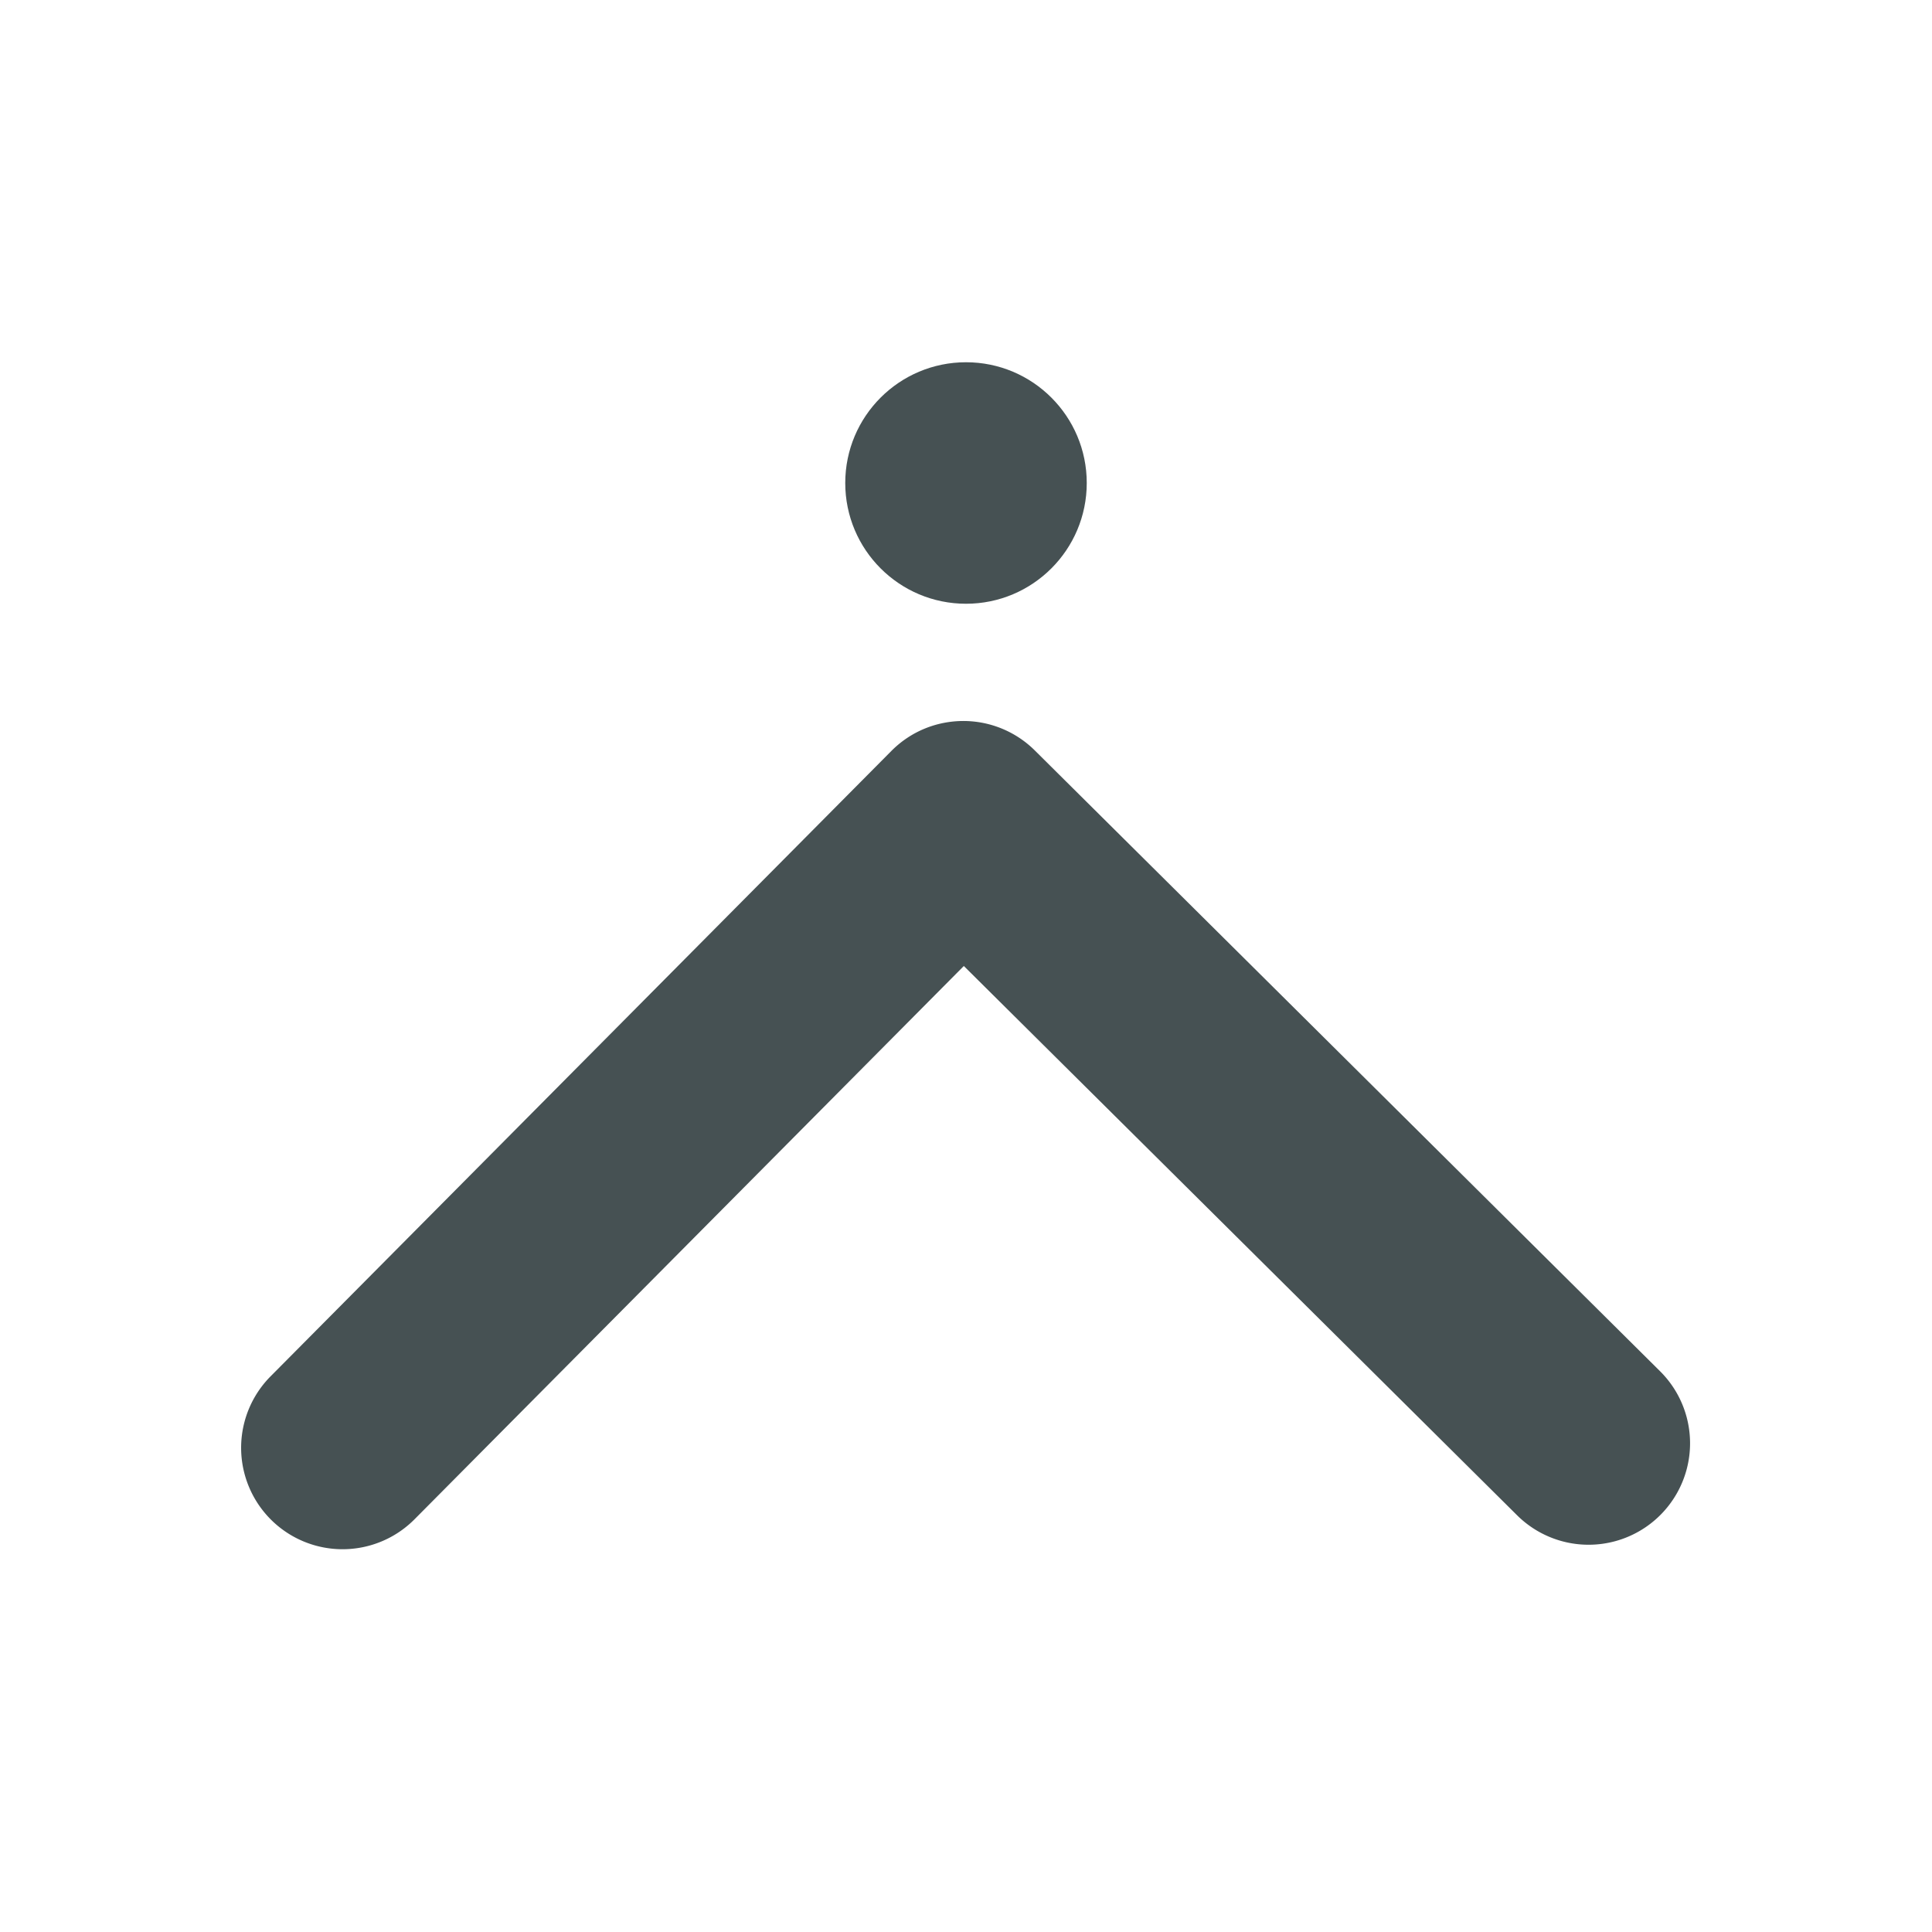 <svg xmlns="http://www.w3.org/2000/svg" viewBox="0 0 16 16" xmlns:v="https://vecta.io/nano"><g transform="matrix(1 0 0 -1 0 16)" fill="#465153"><path d="M8.57 9.785l5.178-5.141a.84.84 0 1 0-1.184-1.193L7.982 8 3.433 3.418a.84.84 0 1 0-1.192 1.184l5.141 5.179c.164.165.378.247.593.248a.84.84 0 0 0 .595-.244z"/><circle cx="8" cy="12" r="1"/></g></svg>